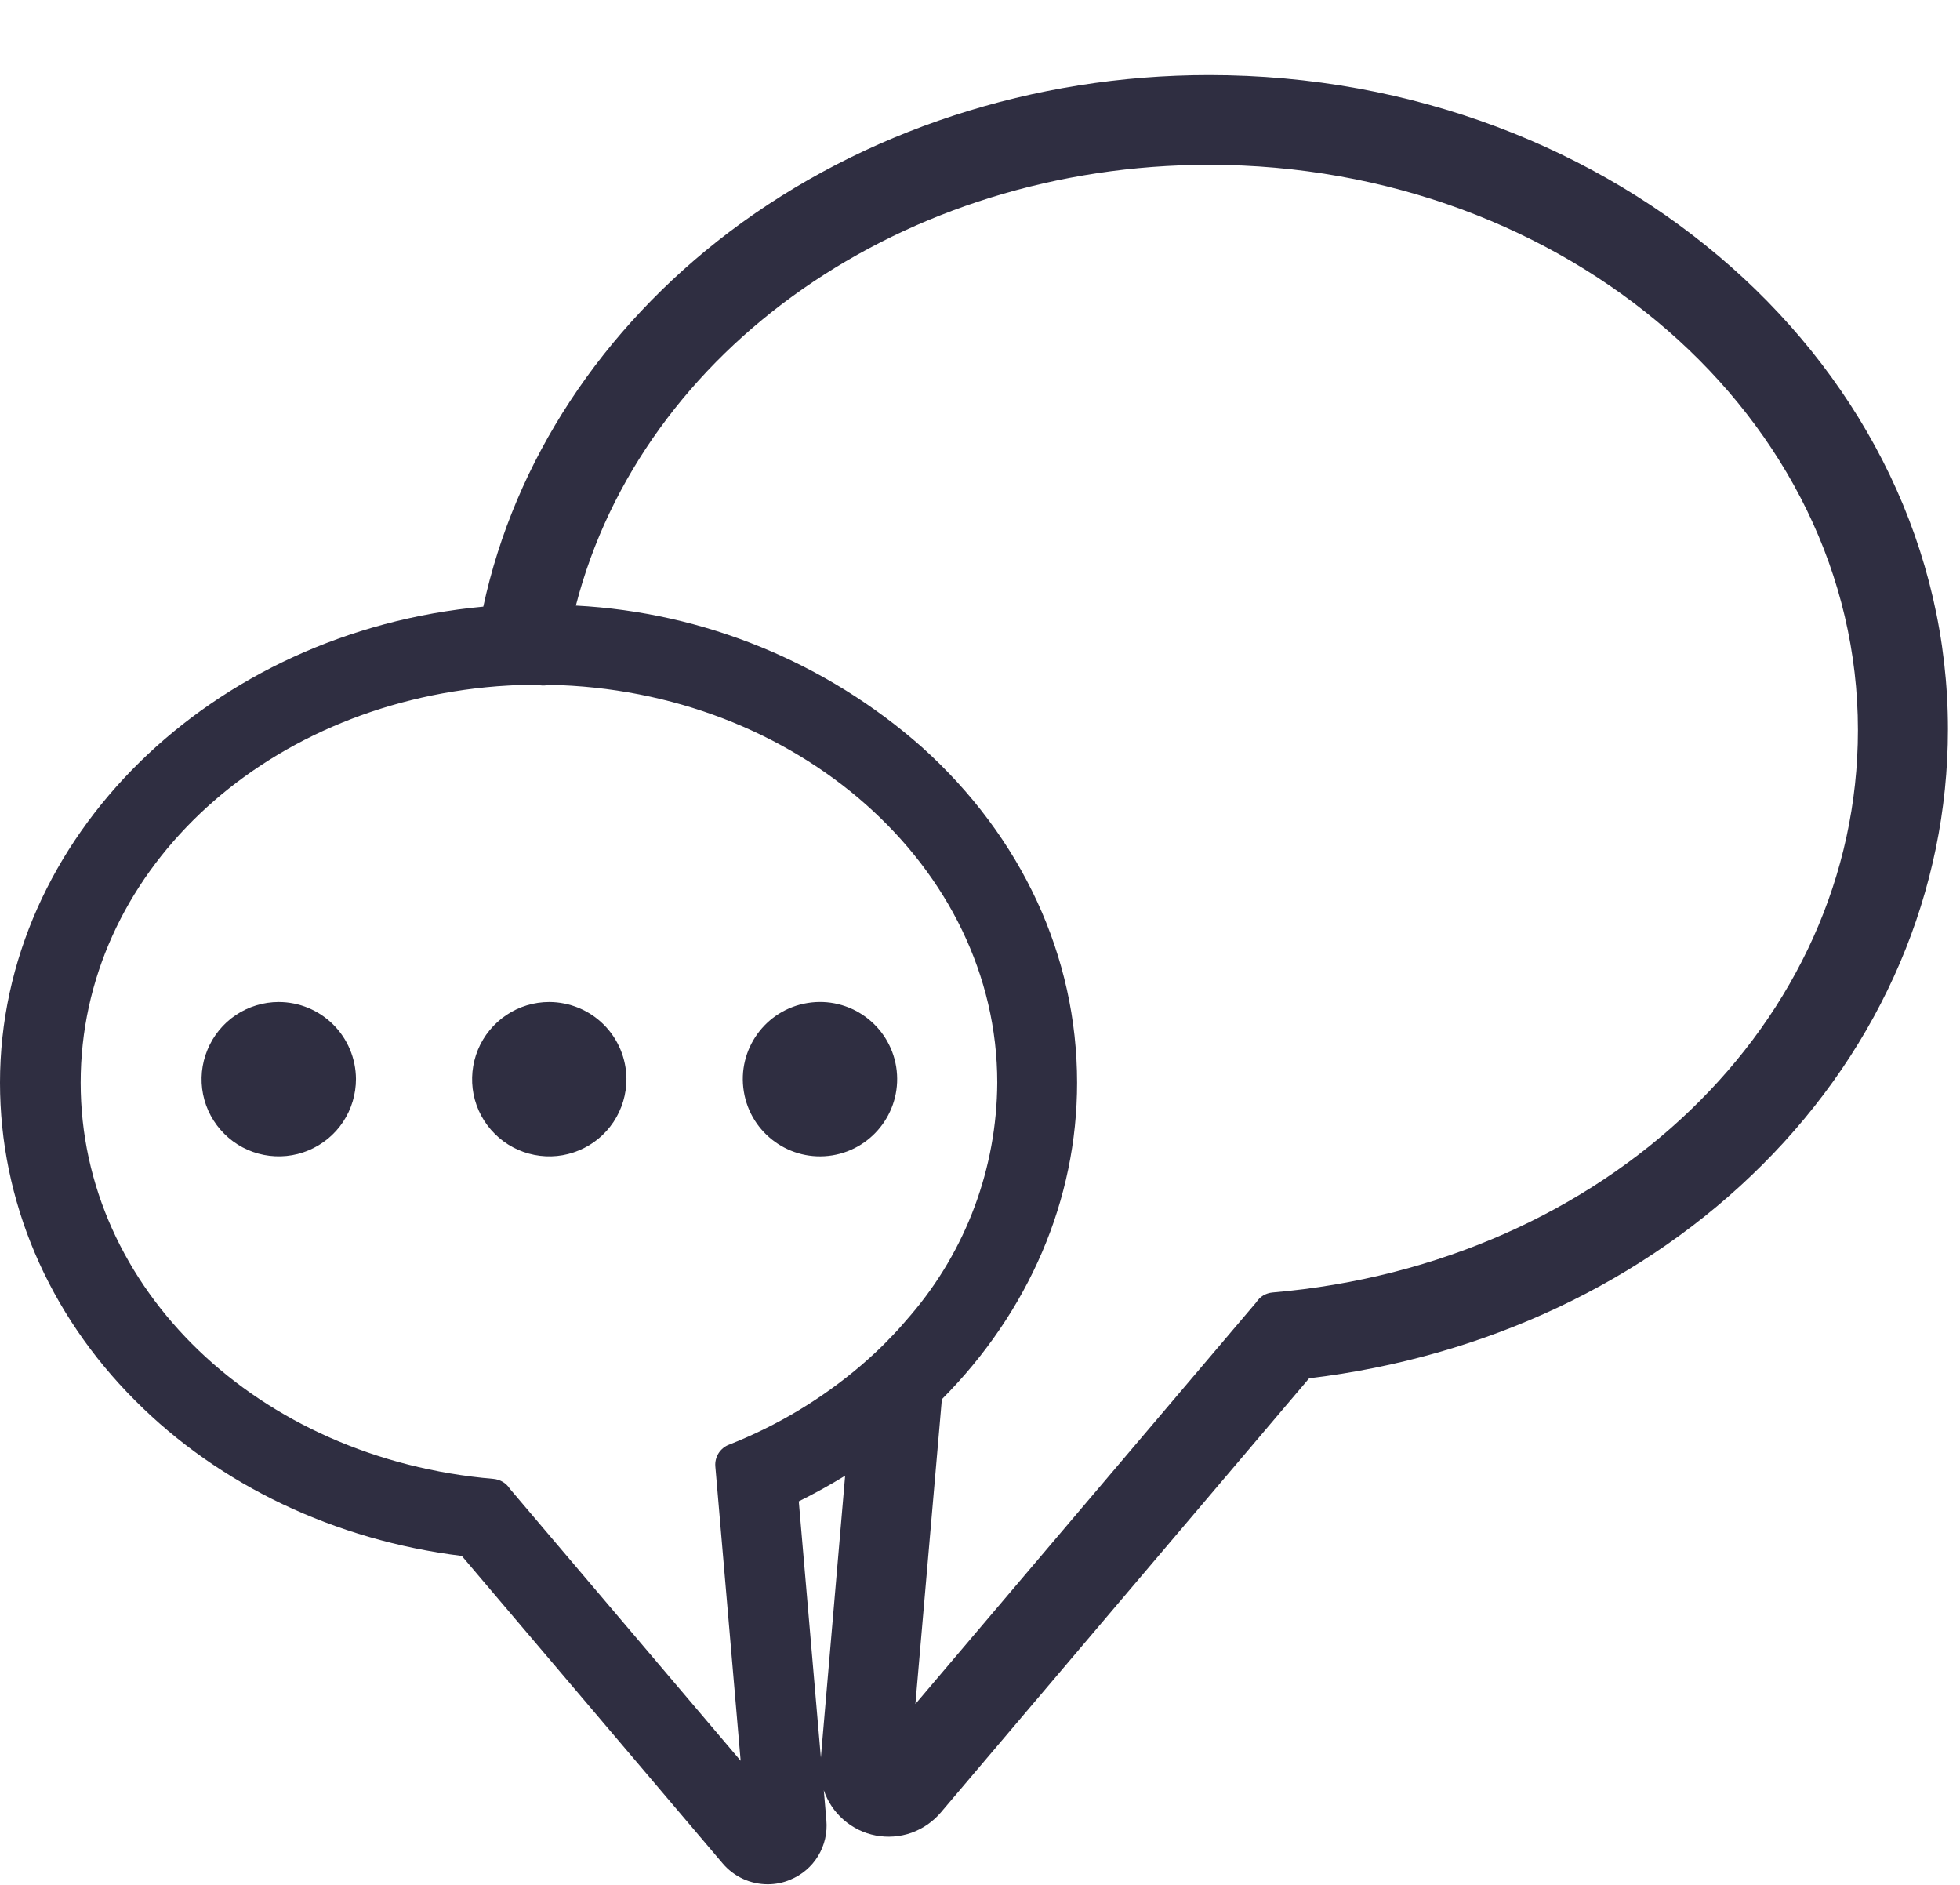 <svg width="26" height="25" viewBox="0 0 26 25" fill="none" xmlns="http://www.w3.org/2000/svg">
<path d="M16.039 0.996C13.709 0.996 11.451 1.735 9.679 3.073C7.979 4.359 6.826 6.118 6.411 8.046C2.799 8.379 0 11.114 0 14.36C0 15.922 0.636 17.42 1.794 18.577C2.91 19.699 4.446 20.43 6.126 20.637L9.587 24.716C9.661 24.803 9.752 24.872 9.855 24.92C9.958 24.967 10.071 24.992 10.184 24.992C10.287 24.992 10.389 24.972 10.484 24.931C10.638 24.868 10.767 24.758 10.853 24.616C10.939 24.474 10.977 24.308 10.962 24.143L10.928 23.744C10.979 23.896 11.07 24.032 11.191 24.137C11.312 24.243 11.459 24.315 11.617 24.345C11.774 24.375 11.937 24.363 12.089 24.31C12.24 24.256 12.375 24.163 12.479 24.041L17.366 18.281C19.696 18.003 21.827 17.001 23.379 15.448C24.966 13.864 25.84 11.812 25.84 9.672C25.84 4.892 21.443 0.996 16.039 0.996ZM9.489 19.448L9.825 23.354L6.763 19.746C6.74 19.709 6.708 19.678 6.67 19.655C6.633 19.633 6.59 19.619 6.547 19.615C3.422 19.35 1.07 17.091 1.07 14.36C1.07 11.61 3.446 9.349 6.597 9.102C6.691 9.096 6.778 9.09 6.868 9.086C6.958 9.083 7.036 9.081 7.121 9.08C7.137 9.085 7.153 9.088 7.17 9.09C7.207 9.095 7.244 9.092 7.28 9.083C10.567 9.144 13.229 11.498 13.229 14.36C13.223 15.492 12.816 16.585 12.08 17.444C12.035 17.498 11.986 17.551 11.941 17.604L11.903 17.646C11.866 17.686 11.828 17.726 11.79 17.764L11.753 17.803C11.706 17.849 11.658 17.898 11.612 17.94L11.6 17.951C11.544 18.003 11.486 18.055 11.428 18.105C10.906 18.552 10.313 18.908 9.674 19.16C9.616 19.181 9.567 19.221 9.533 19.273C9.5 19.325 9.484 19.386 9.489 19.448ZM12.494 18.559C13.652 17.395 14.288 15.909 14.288 14.361C14.288 12.686 13.557 11.104 12.229 9.909C10.955 8.783 9.337 8.121 7.639 8.032C8.516 4.625 11.992 2.186 16.039 2.186C20.787 2.186 24.646 5.548 24.646 9.683C24.646 13.56 21.307 16.765 16.878 17.143C16.835 17.147 16.793 17.161 16.756 17.183C16.719 17.206 16.688 17.237 16.665 17.273L12.143 22.601L12.494 18.559ZM10.889 23.312L10.596 19.913C10.806 19.809 11.012 19.695 11.211 19.573L10.889 23.312Z" fill="#2F2E41"/>
<path d="M3.697 13.29C3.494 13.29 3.296 13.351 3.128 13.463C2.96 13.576 2.829 13.736 2.752 13.924C2.674 14.111 2.654 14.317 2.694 14.516C2.734 14.714 2.832 14.896 2.976 15.039C3.119 15.182 3.302 15.279 3.501 15.318C3.7 15.357 3.906 15.336 4.092 15.258C4.279 15.18 4.439 15.049 4.551 14.88C4.663 14.711 4.722 14.513 4.722 14.31C4.72 14.039 4.612 13.78 4.42 13.589C4.228 13.398 3.968 13.29 3.697 13.29Z" fill="#2F2E41"/>
<path d="M7.286 13.29C7.083 13.29 6.885 13.35 6.717 13.463C6.549 13.576 6.417 13.736 6.34 13.923C6.263 14.11 6.243 14.316 6.282 14.515C6.322 14.714 6.42 14.896 6.564 15.039C6.707 15.182 6.89 15.279 7.089 15.318C7.287 15.357 7.493 15.337 7.68 15.258C7.867 15.181 8.027 15.049 8.139 14.88C8.251 14.711 8.31 14.513 8.31 14.31C8.308 14.039 8.2 13.78 8.008 13.589C7.816 13.398 7.557 13.291 7.286 13.29Z" fill="#2F2E41"/>
<path d="M11.041 15.324C11.599 15.233 11.978 14.707 11.888 14.149C11.797 13.591 11.271 13.212 10.713 13.303C10.155 13.393 9.776 13.919 9.867 14.477C9.957 15.035 10.483 15.414 11.041 15.324Z" fill="#2F2E41"/>
</svg>
